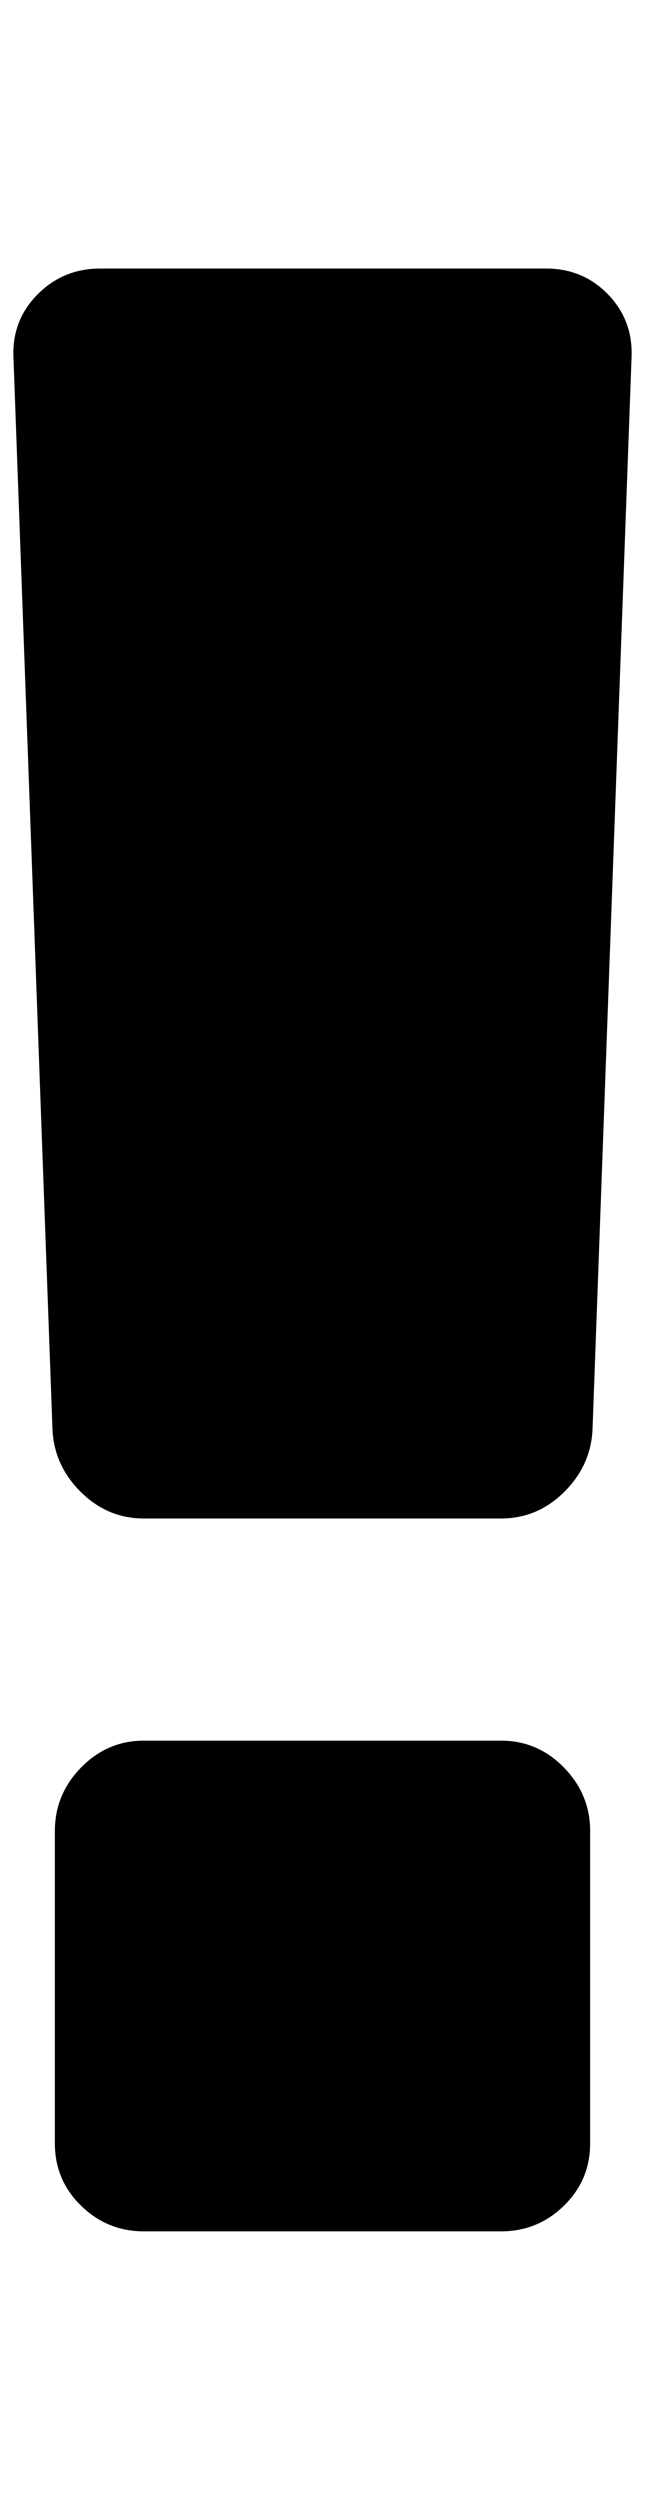 <?xml version="1.0" standalone="no"?>
<!DOCTYPE svg PUBLIC "-//W3C//DTD SVG 1.1//EN" "http://www.w3.org/Graphics/SVG/1.1/DTD/svg11.dtd" >
<svg xmlns="http://www.w3.org/2000/svg" xmlns:xlink="http://www.w3.org/1999/xlink" version="1.1" viewBox="-11 0 529 2048">
   <path fill="currentColor"
d="M473 1500v256q0 30 -21.5 51t-51.5 21h-293q-30 0 -51.5 -21t-21.5 -51v-256q0 -30 21.5 -52t51.5 -22h293q30 0 51.5 22t21.5 52zM507 292l-32 878q-1 30 -23 52t-52 22h-293q-30 0 -52 -22t-23 -52l-32 -878q-1 -30 20 -51t51 -21h366q30 0 50.5 21t19.5 51z" />
</svg>
